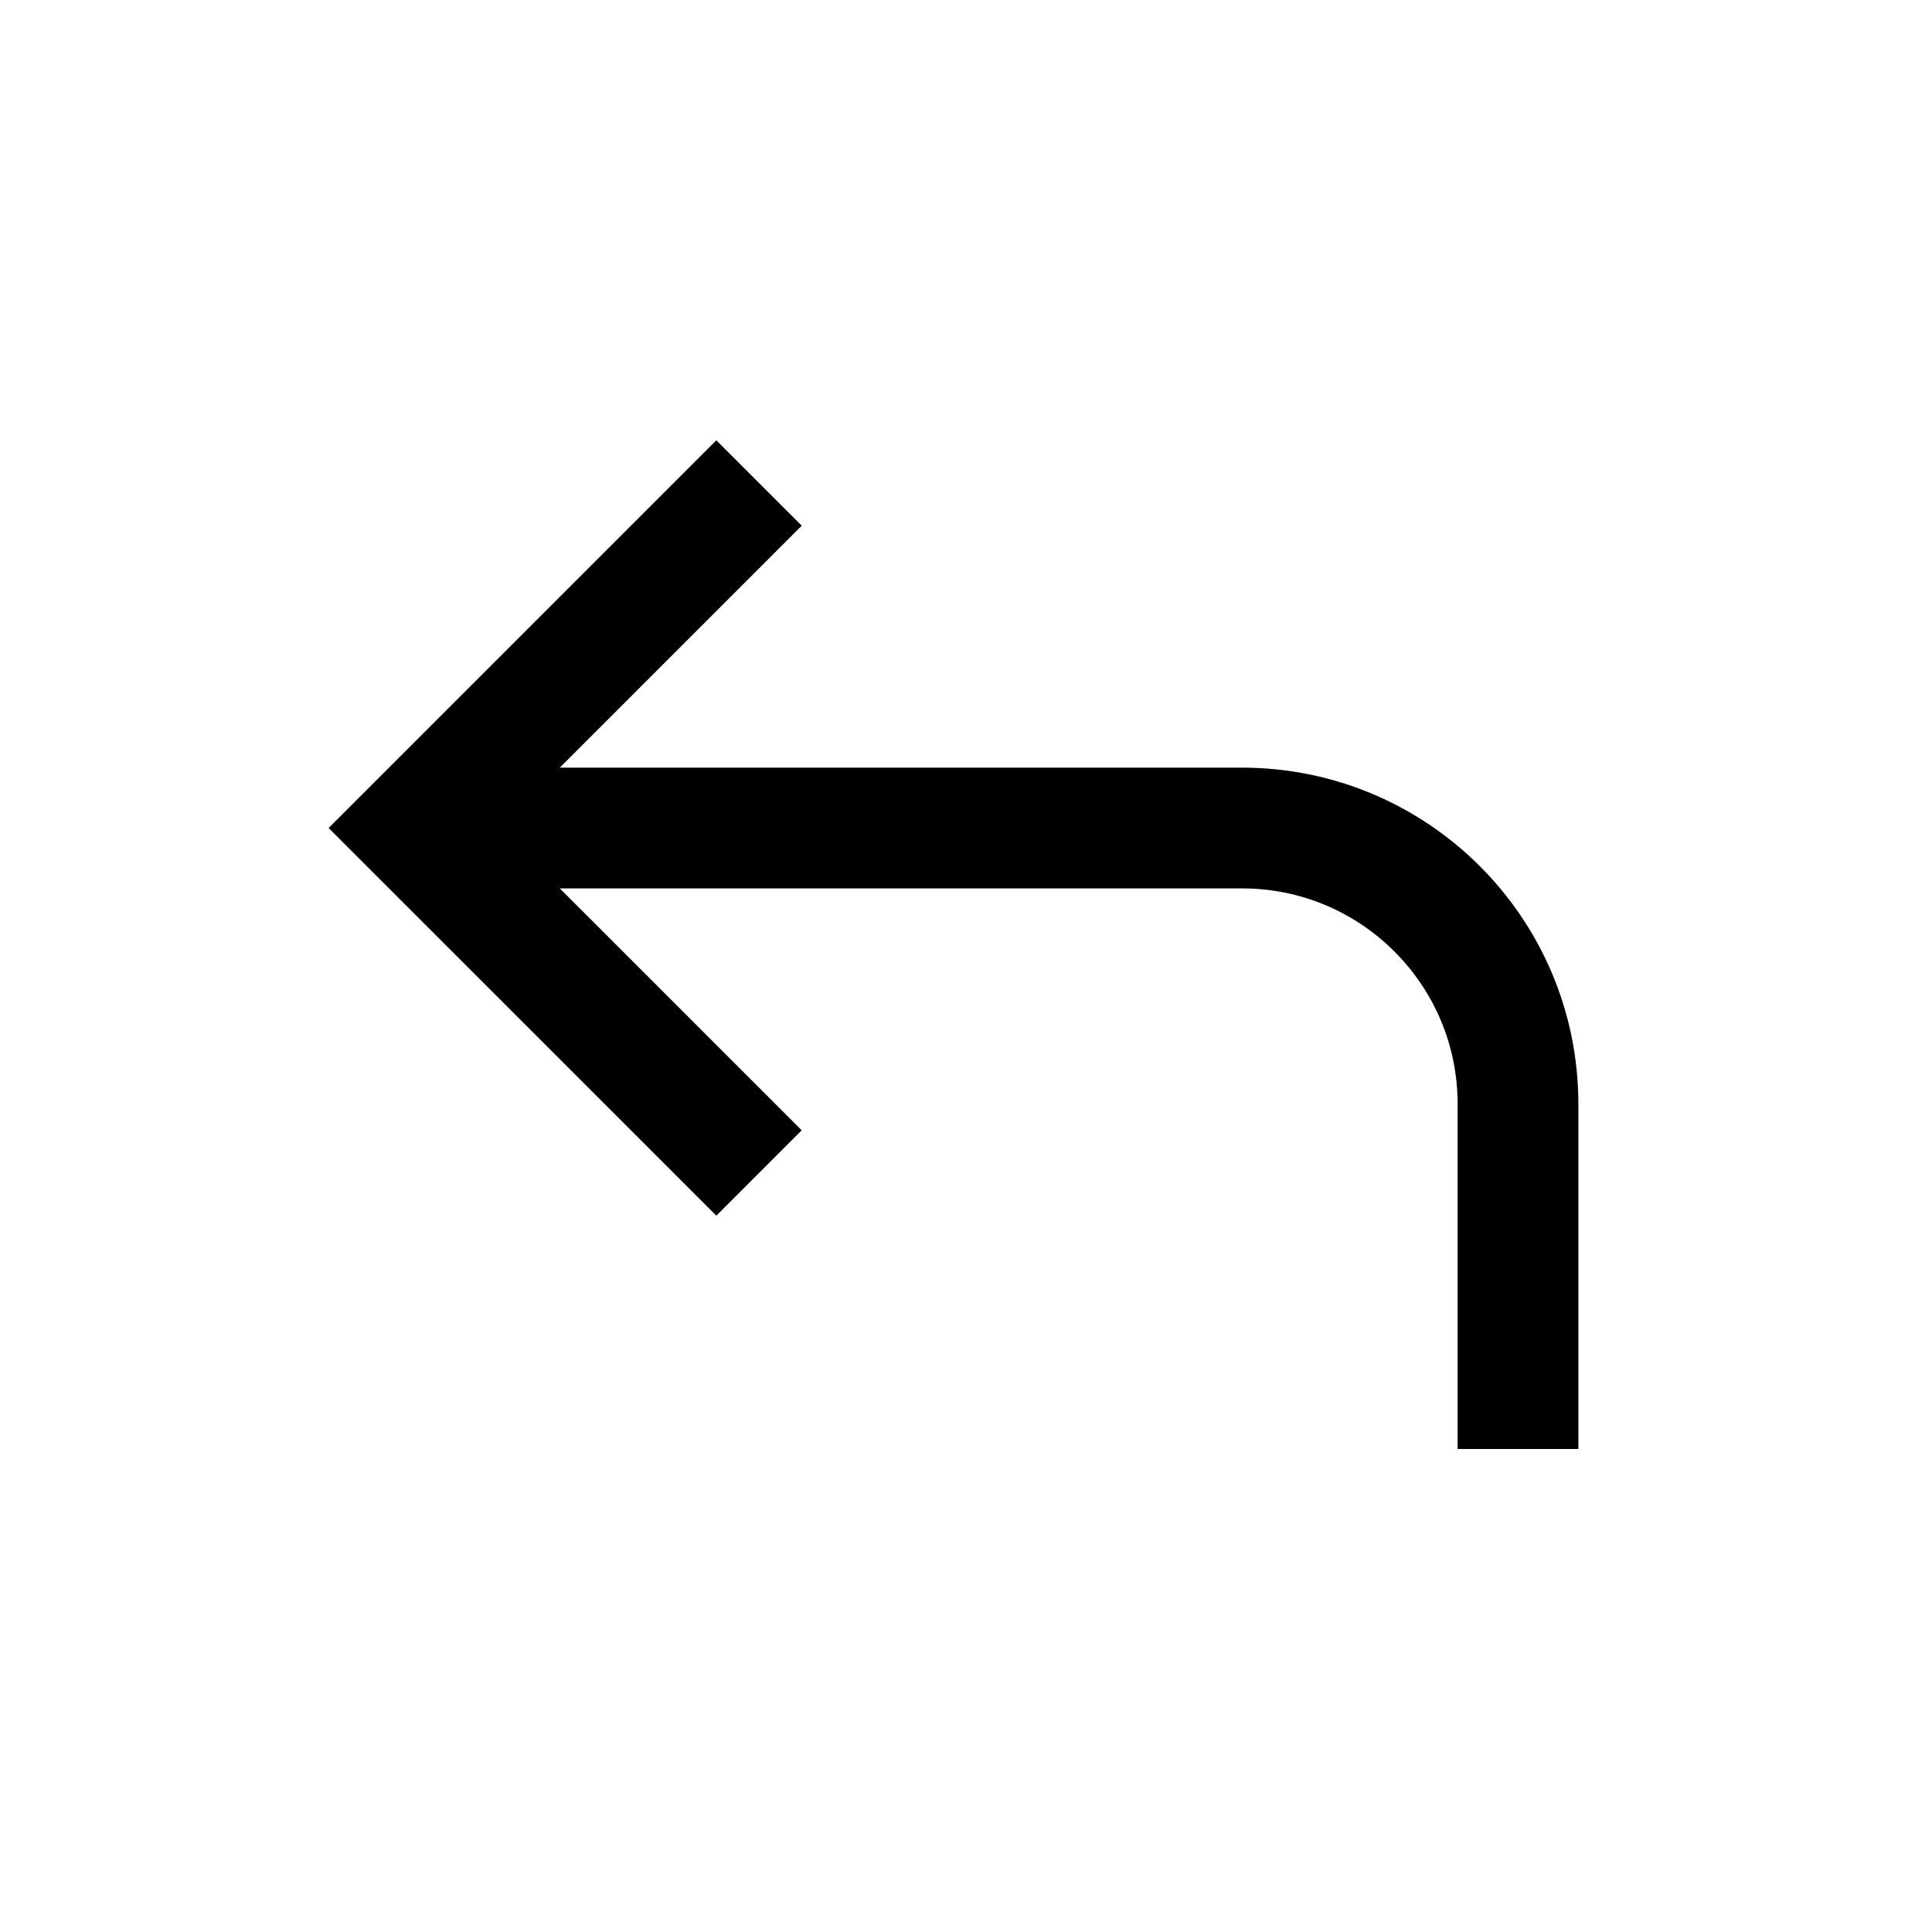 <svg width="24" height="24" viewBox="0 0 24 24" fill="none" xmlns="http://www.w3.org/2000/svg">
<path d="M18.857 18V13.714C18.857 11.821 17.322 10.286 15.428 10.286H5.143" stroke="black" stroke-width="1.5"/>
<path d="M9.429 6L5.143 10.286L9.429 14.571" stroke="black" stroke-width="1.5"/>
</svg>
